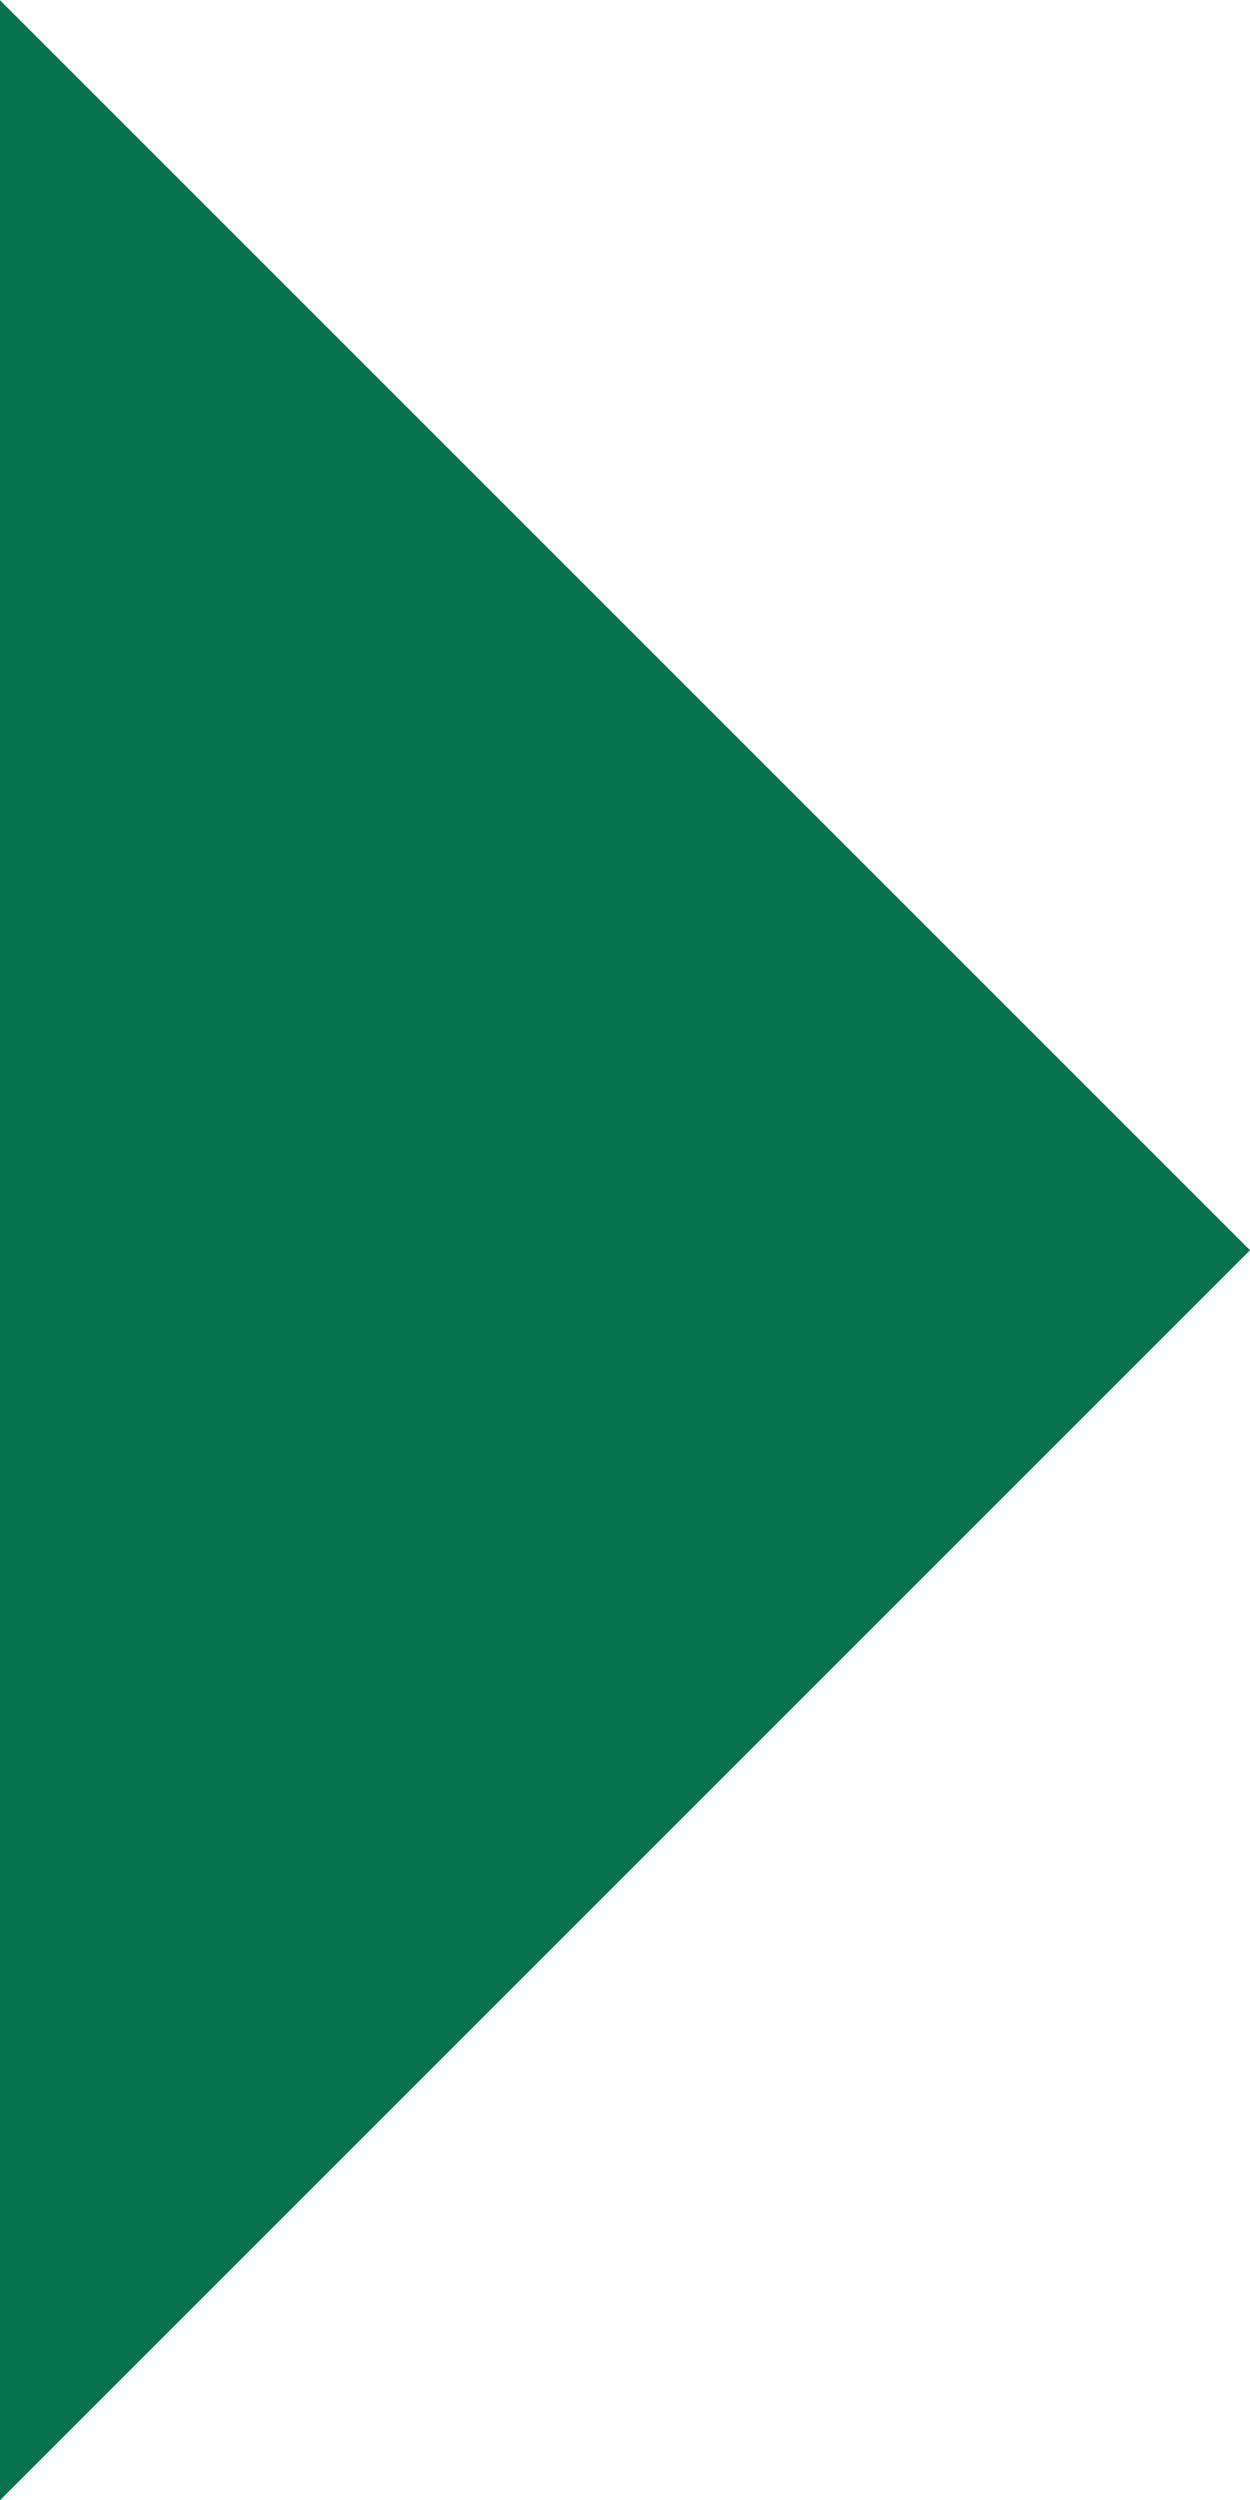<svg xmlns="http://www.w3.org/2000/svg" width="5.356" height="10.713" viewBox="0 0 5.356 10.713">
  <path id="Icon_ionic-md-arrow-dropleft" data-name="Icon ionic-md-arrow-dropleft" d="M18.856,9,13.5,14.356l5.356,5.356Z" transform="translate(18.856 19.713) rotate(180)" fill="#04724d"/>
</svg>
